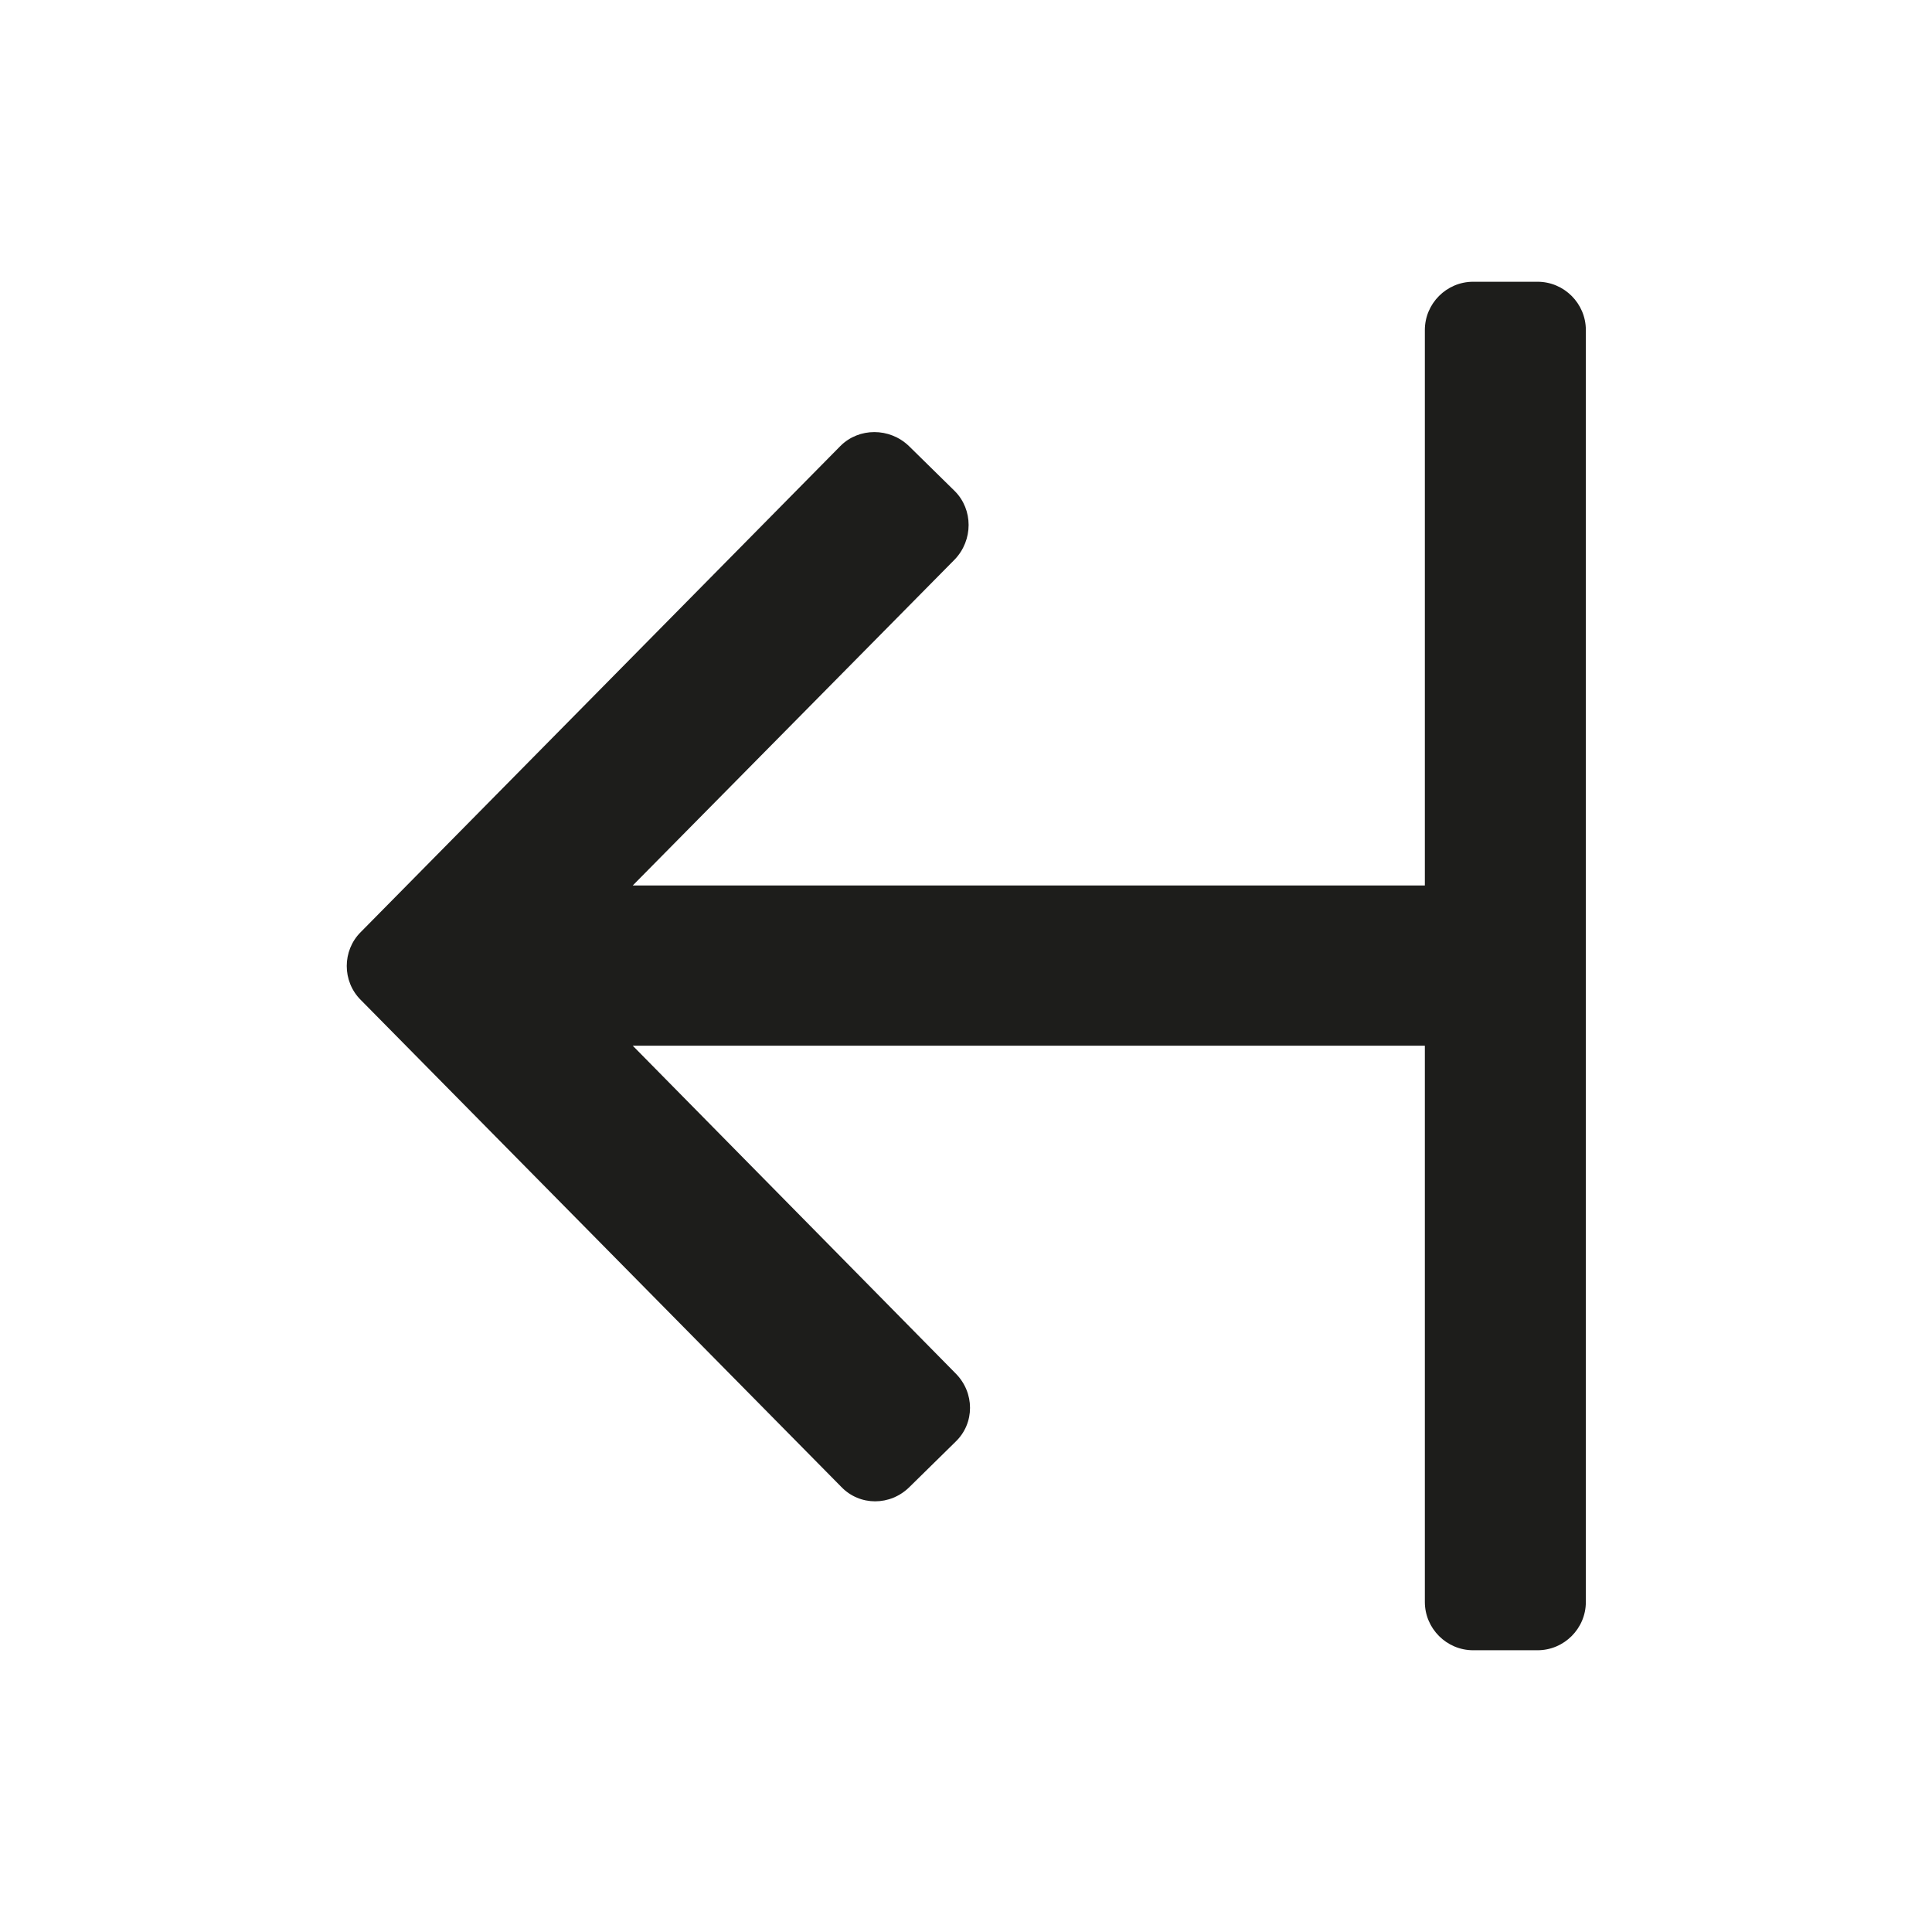 <svg width="24" height="24" viewBox="0 0 24 24" fill="none" xmlns="http://www.w3.org/2000/svg">
<g id="Collapse-left">
<path id="Vector" d="M17.7 4.1V11H7.86L11.86 6.95C12.09 6.71 12.09 6.33 11.86 6.1L11.29 5.54C11.05 5.31 10.67 5.31 10.44 5.54L4.48 11.58C4.25 11.81 4.25 12.19 4.48 12.42L10.45 18.47C10.68 18.71 11.06 18.71 11.3 18.47L11.87 17.91C12.11 17.68 12.11 17.3 11.87 17.06L7.86 12.99H17.7V19.9C17.7 20.23 17.97 20.5 18.3 20.5H19.1C19.43 20.5 19.7 20.23 19.7 19.9V4.1C19.7 3.77 19.43 3.5 19.1 3.5H18.3C17.97 3.5 17.7 3.77 17.7 4.1Z" fill="#1D1D1B"/>
</g>
</svg>
